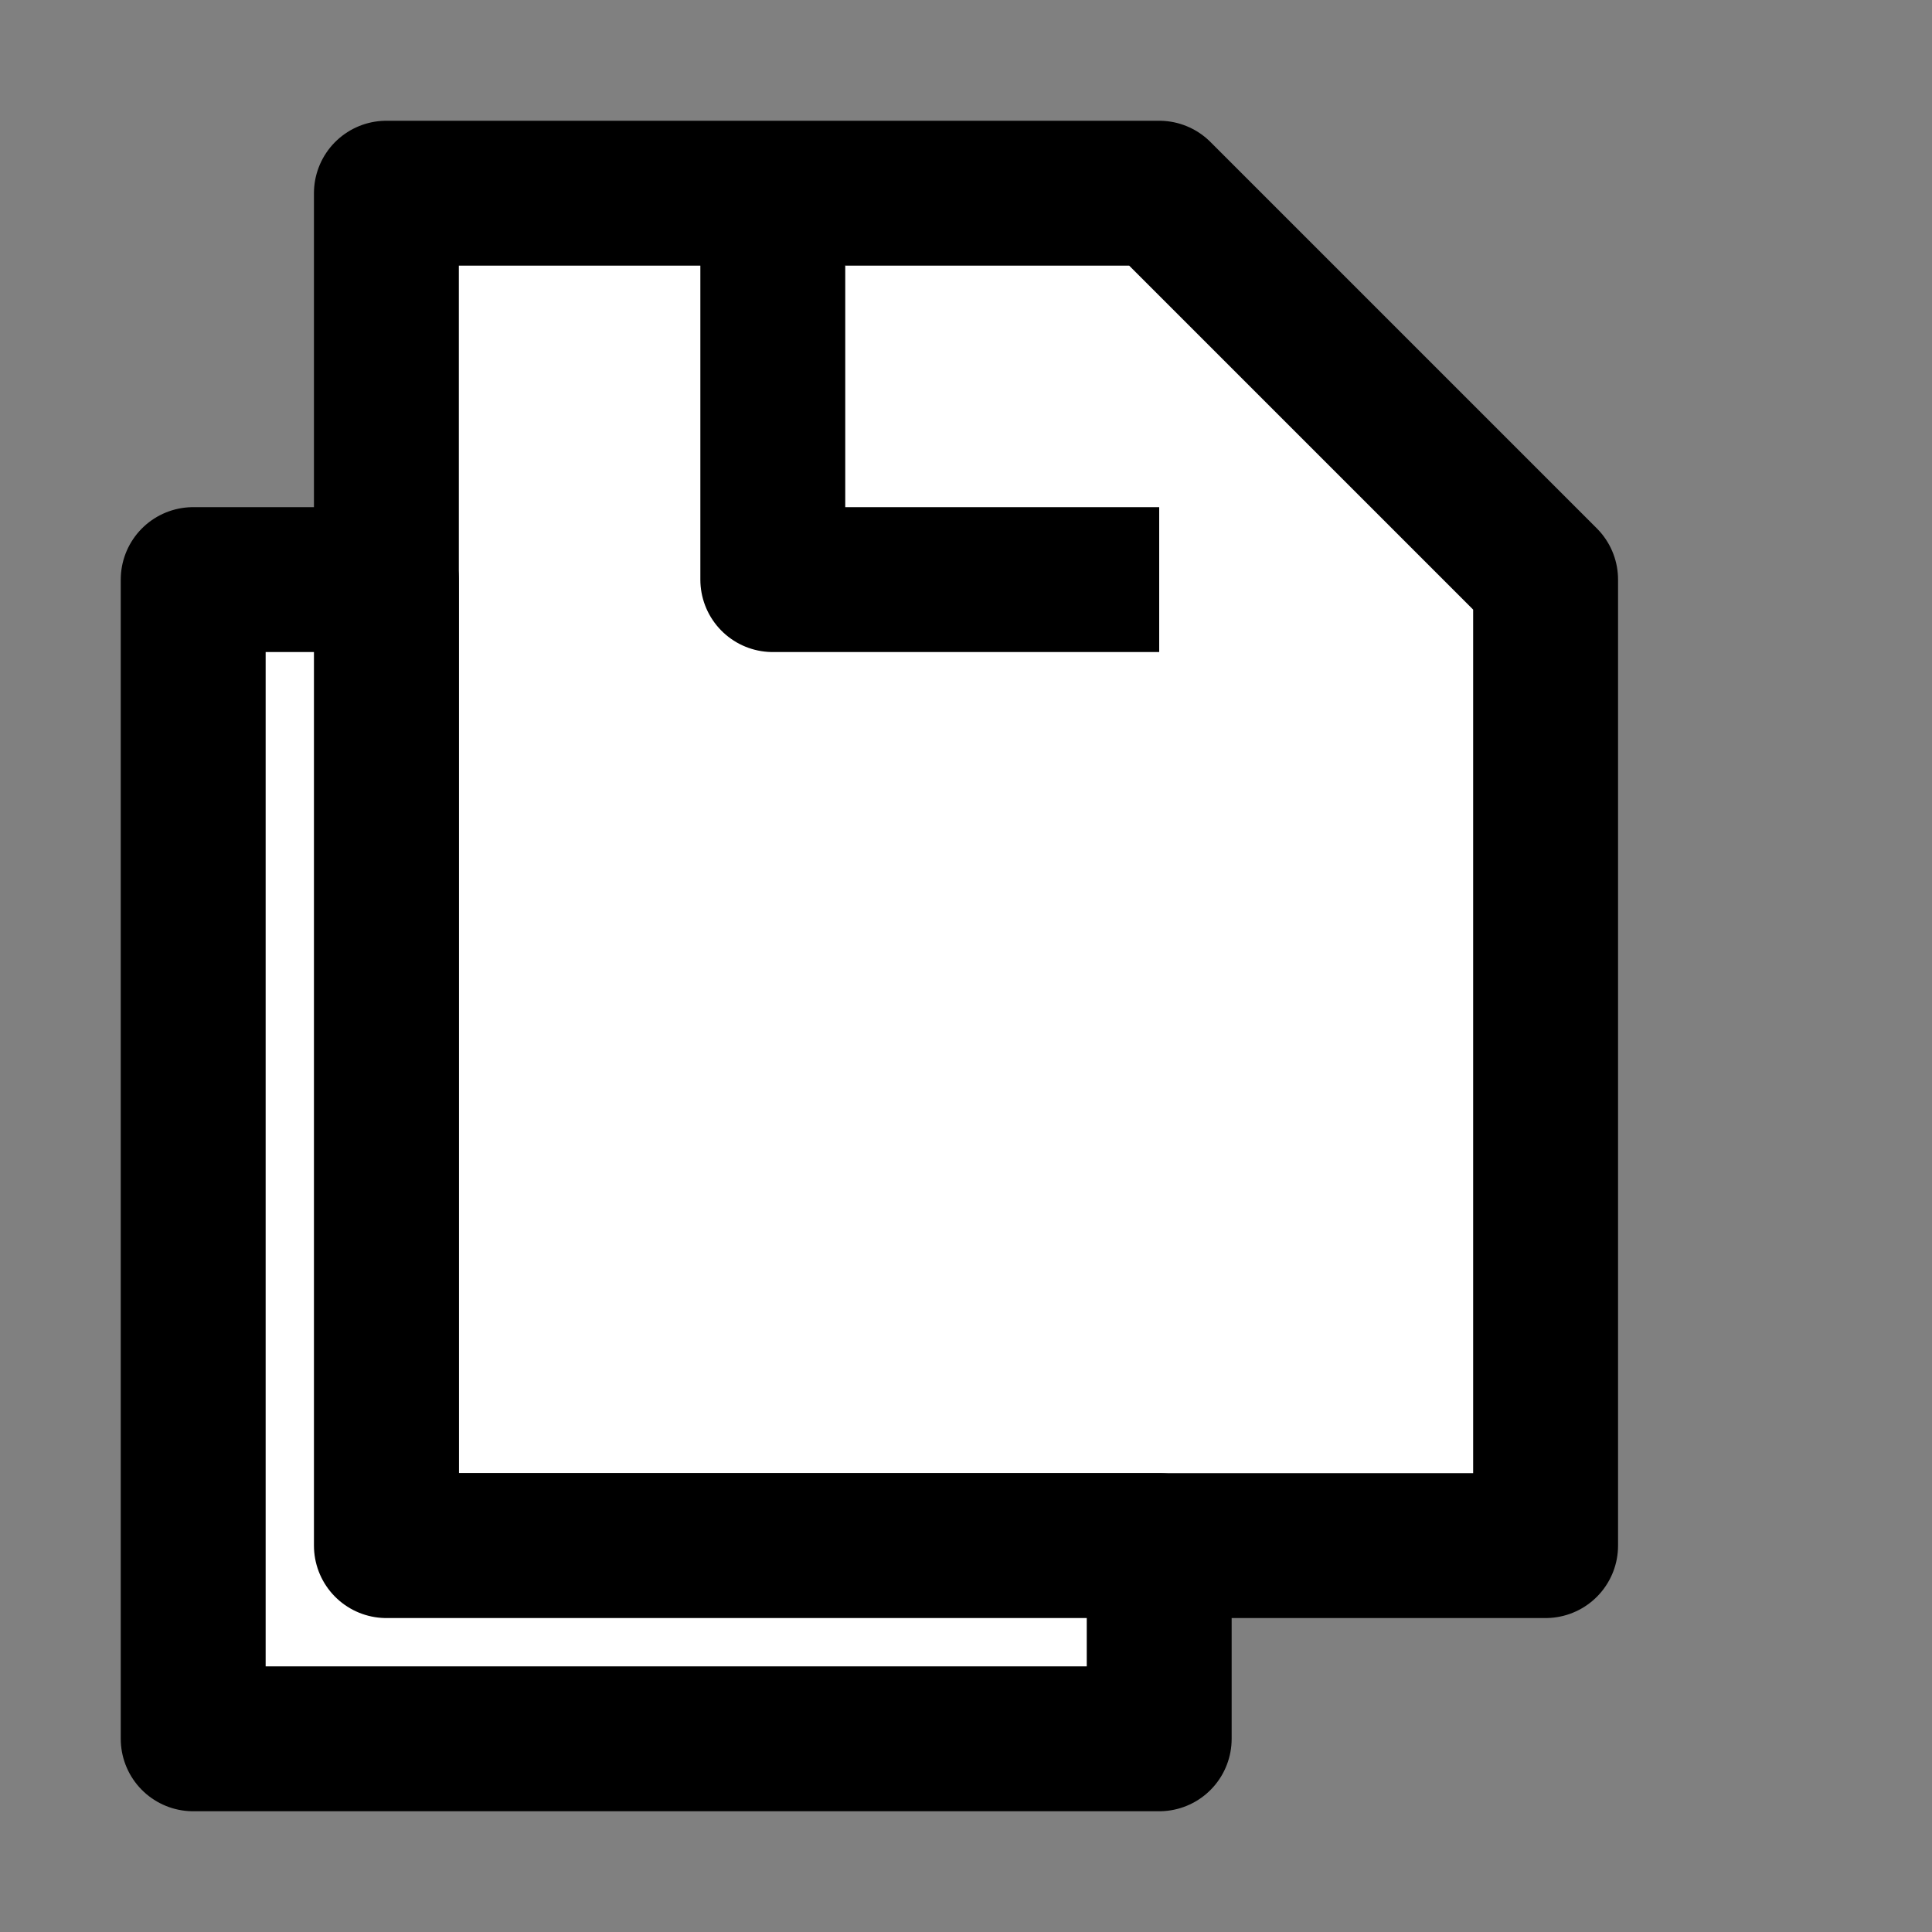 <svg width="20" height="20" viewBox="0 0 20 20" xmlns="http://www.w3.org/2000/svg">
  <rect x="0" y="0" width="20" height="20" fill="#808080" stroke="none"/>
  <!-- コピーアイコン - 輪郭黒、内部白 -->
  <path d="M4 2h8l4 4v10H4V2z" 
        fill="white" 
        stroke="black" 
        stroke-width="1.5" 
        stroke-linejoin="round"/>
  <path d="M8 2v4h4" 
        fill="white" 
        stroke="black" 
        stroke-width="1.5" 
        stroke-linejoin="round"/>
  <path d="M2 6h2v10h8v2H2V6z" 
        fill="white" 
        stroke="black" 
        stroke-width="1.5" 
        stroke-linejoin="round"/>
</svg>
